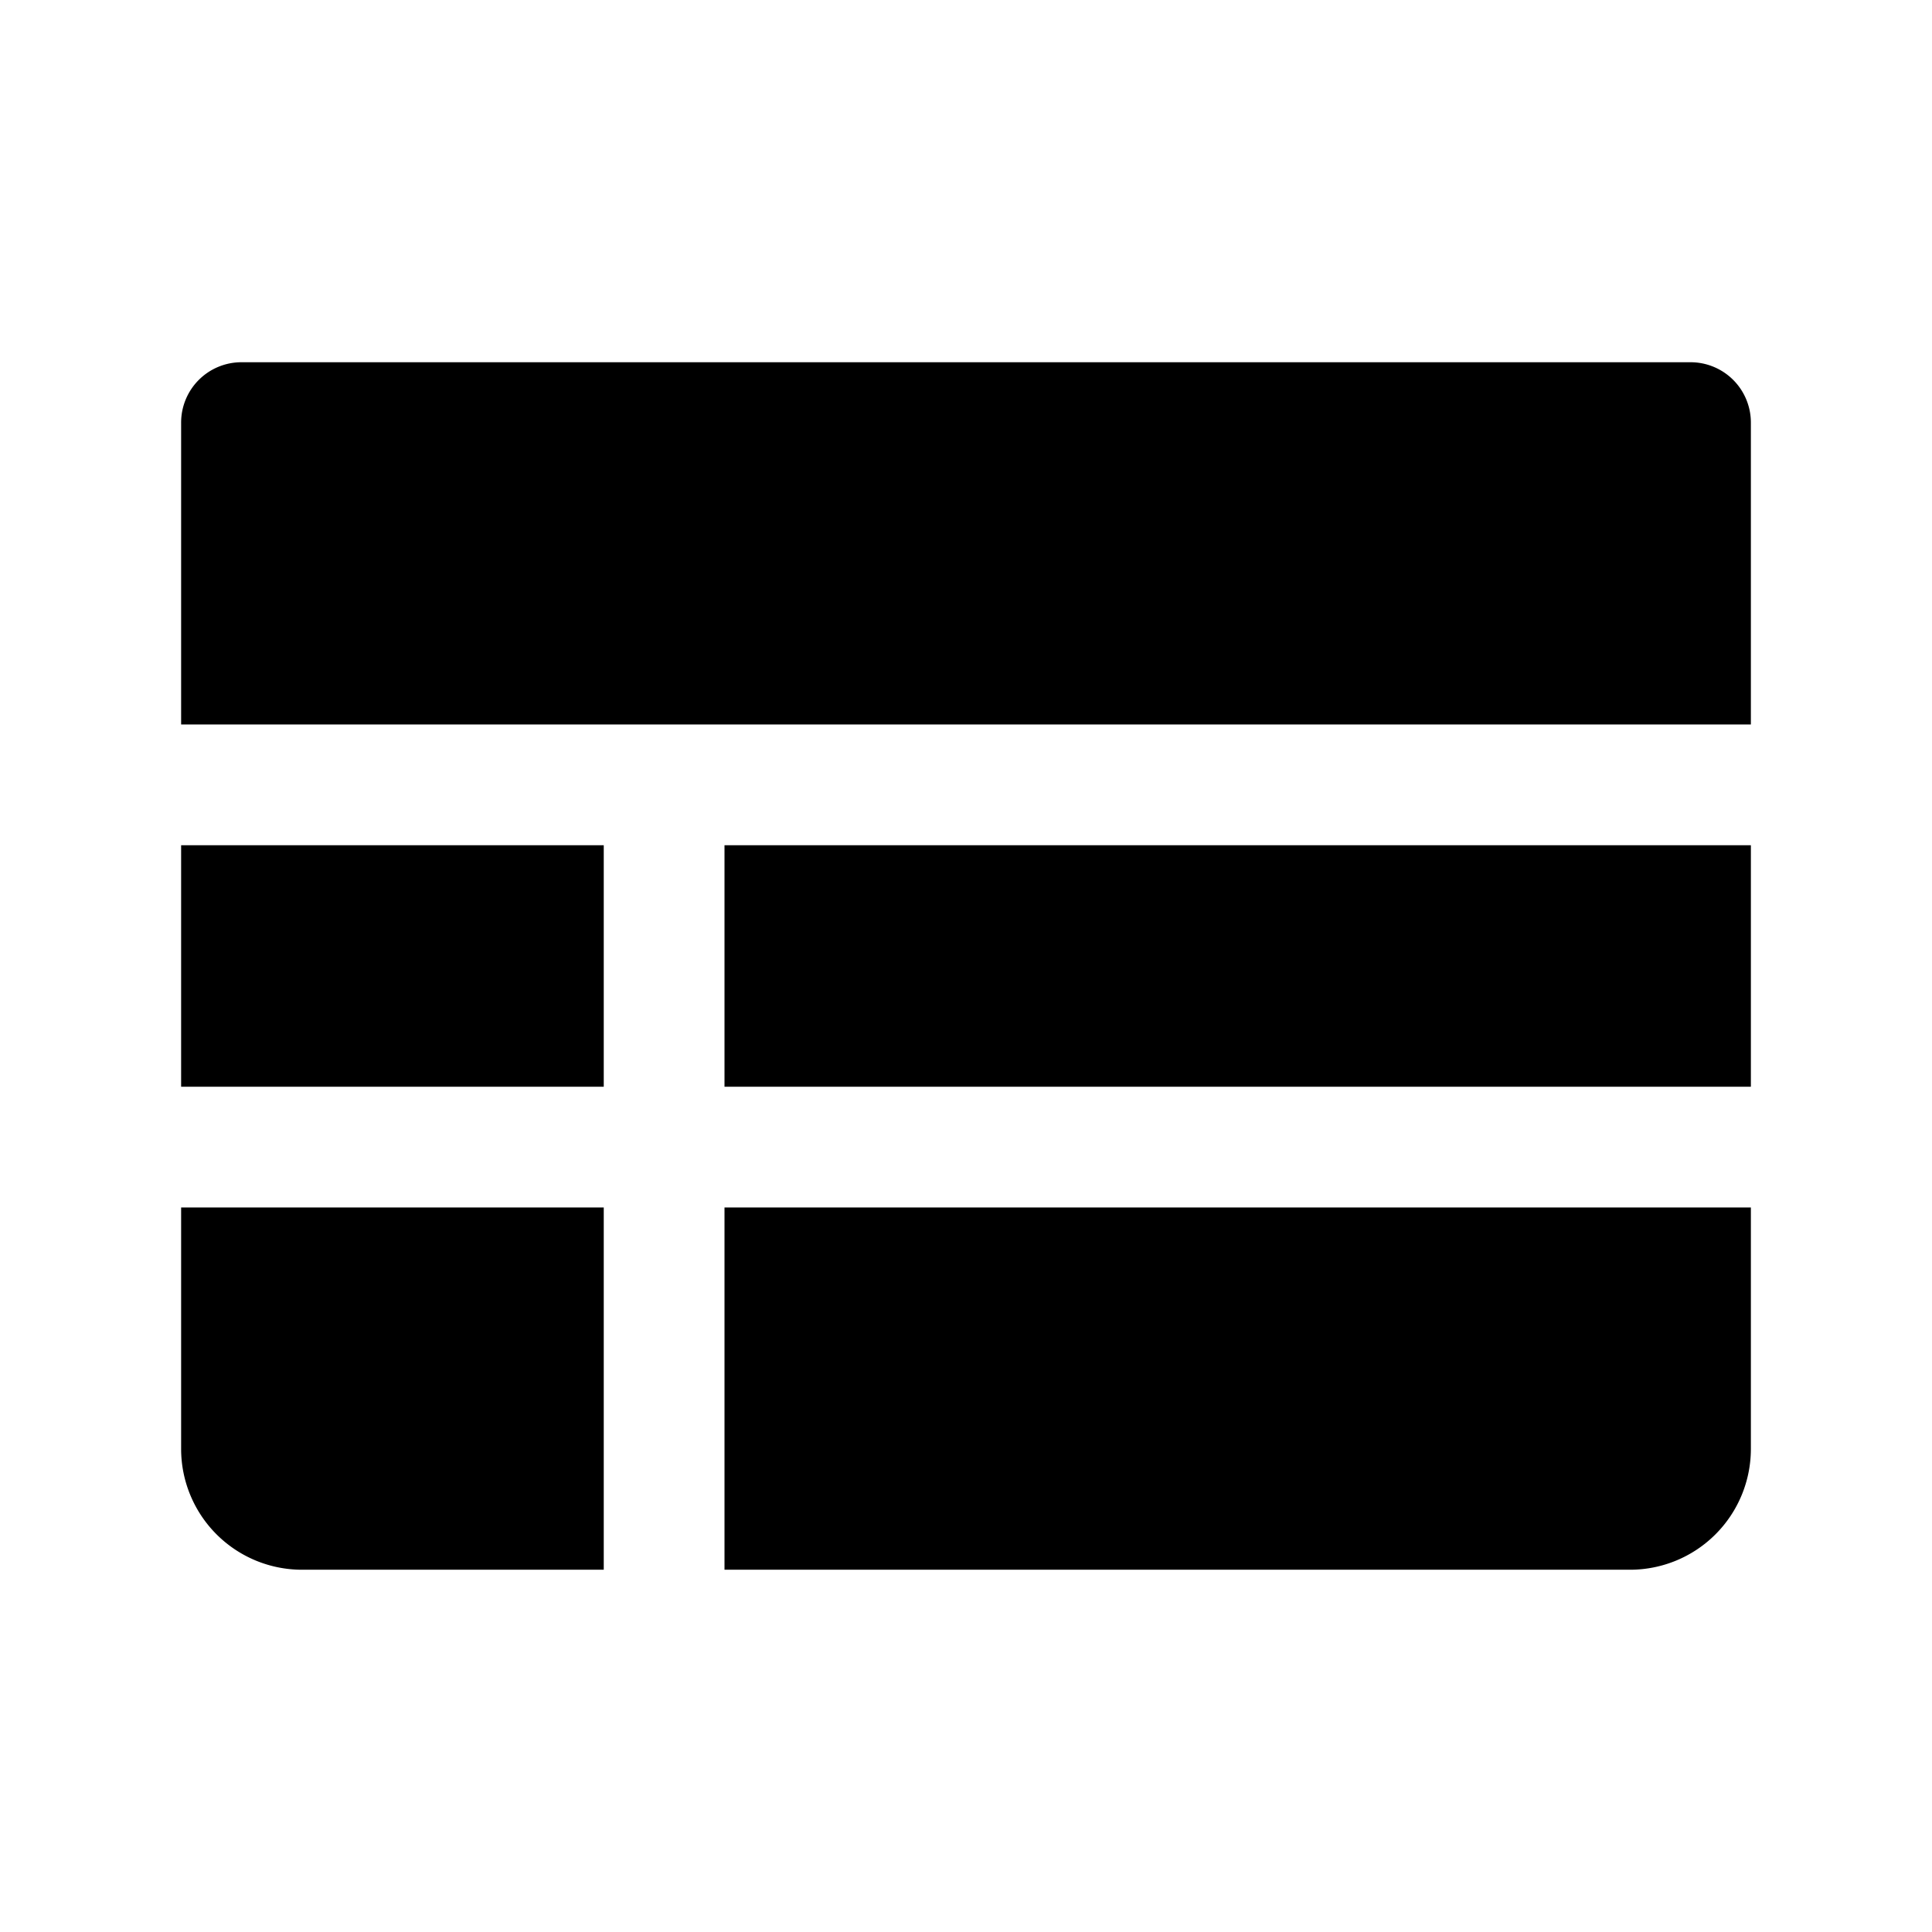<svg id="Layer_1" data-name="Layer 1" xmlns="http://www.w3.org/2000/svg" viewBox="0 0 256 256">
  <rect width="256" height="256" fill="none"/>
  <g>
    <rect x="24" y="111.998" width="56" height="32"/>
    <path d="M232,95.998v-40a7.995,7.995,0,0,0-8-8H32a7.995,7.995,0,0,0-8,8v40Z"/>
    <rect x="96" y="111.998" width="136" height="32"/>
    <path d="M80,159.998H24v32a16.016,16.016,0,0,0,16,16H80Z"/>
    <path d="M96,159.998v48H216a16.016,16.016,0,0,0,16-16v-32Z"/>
  </g>
</svg>
